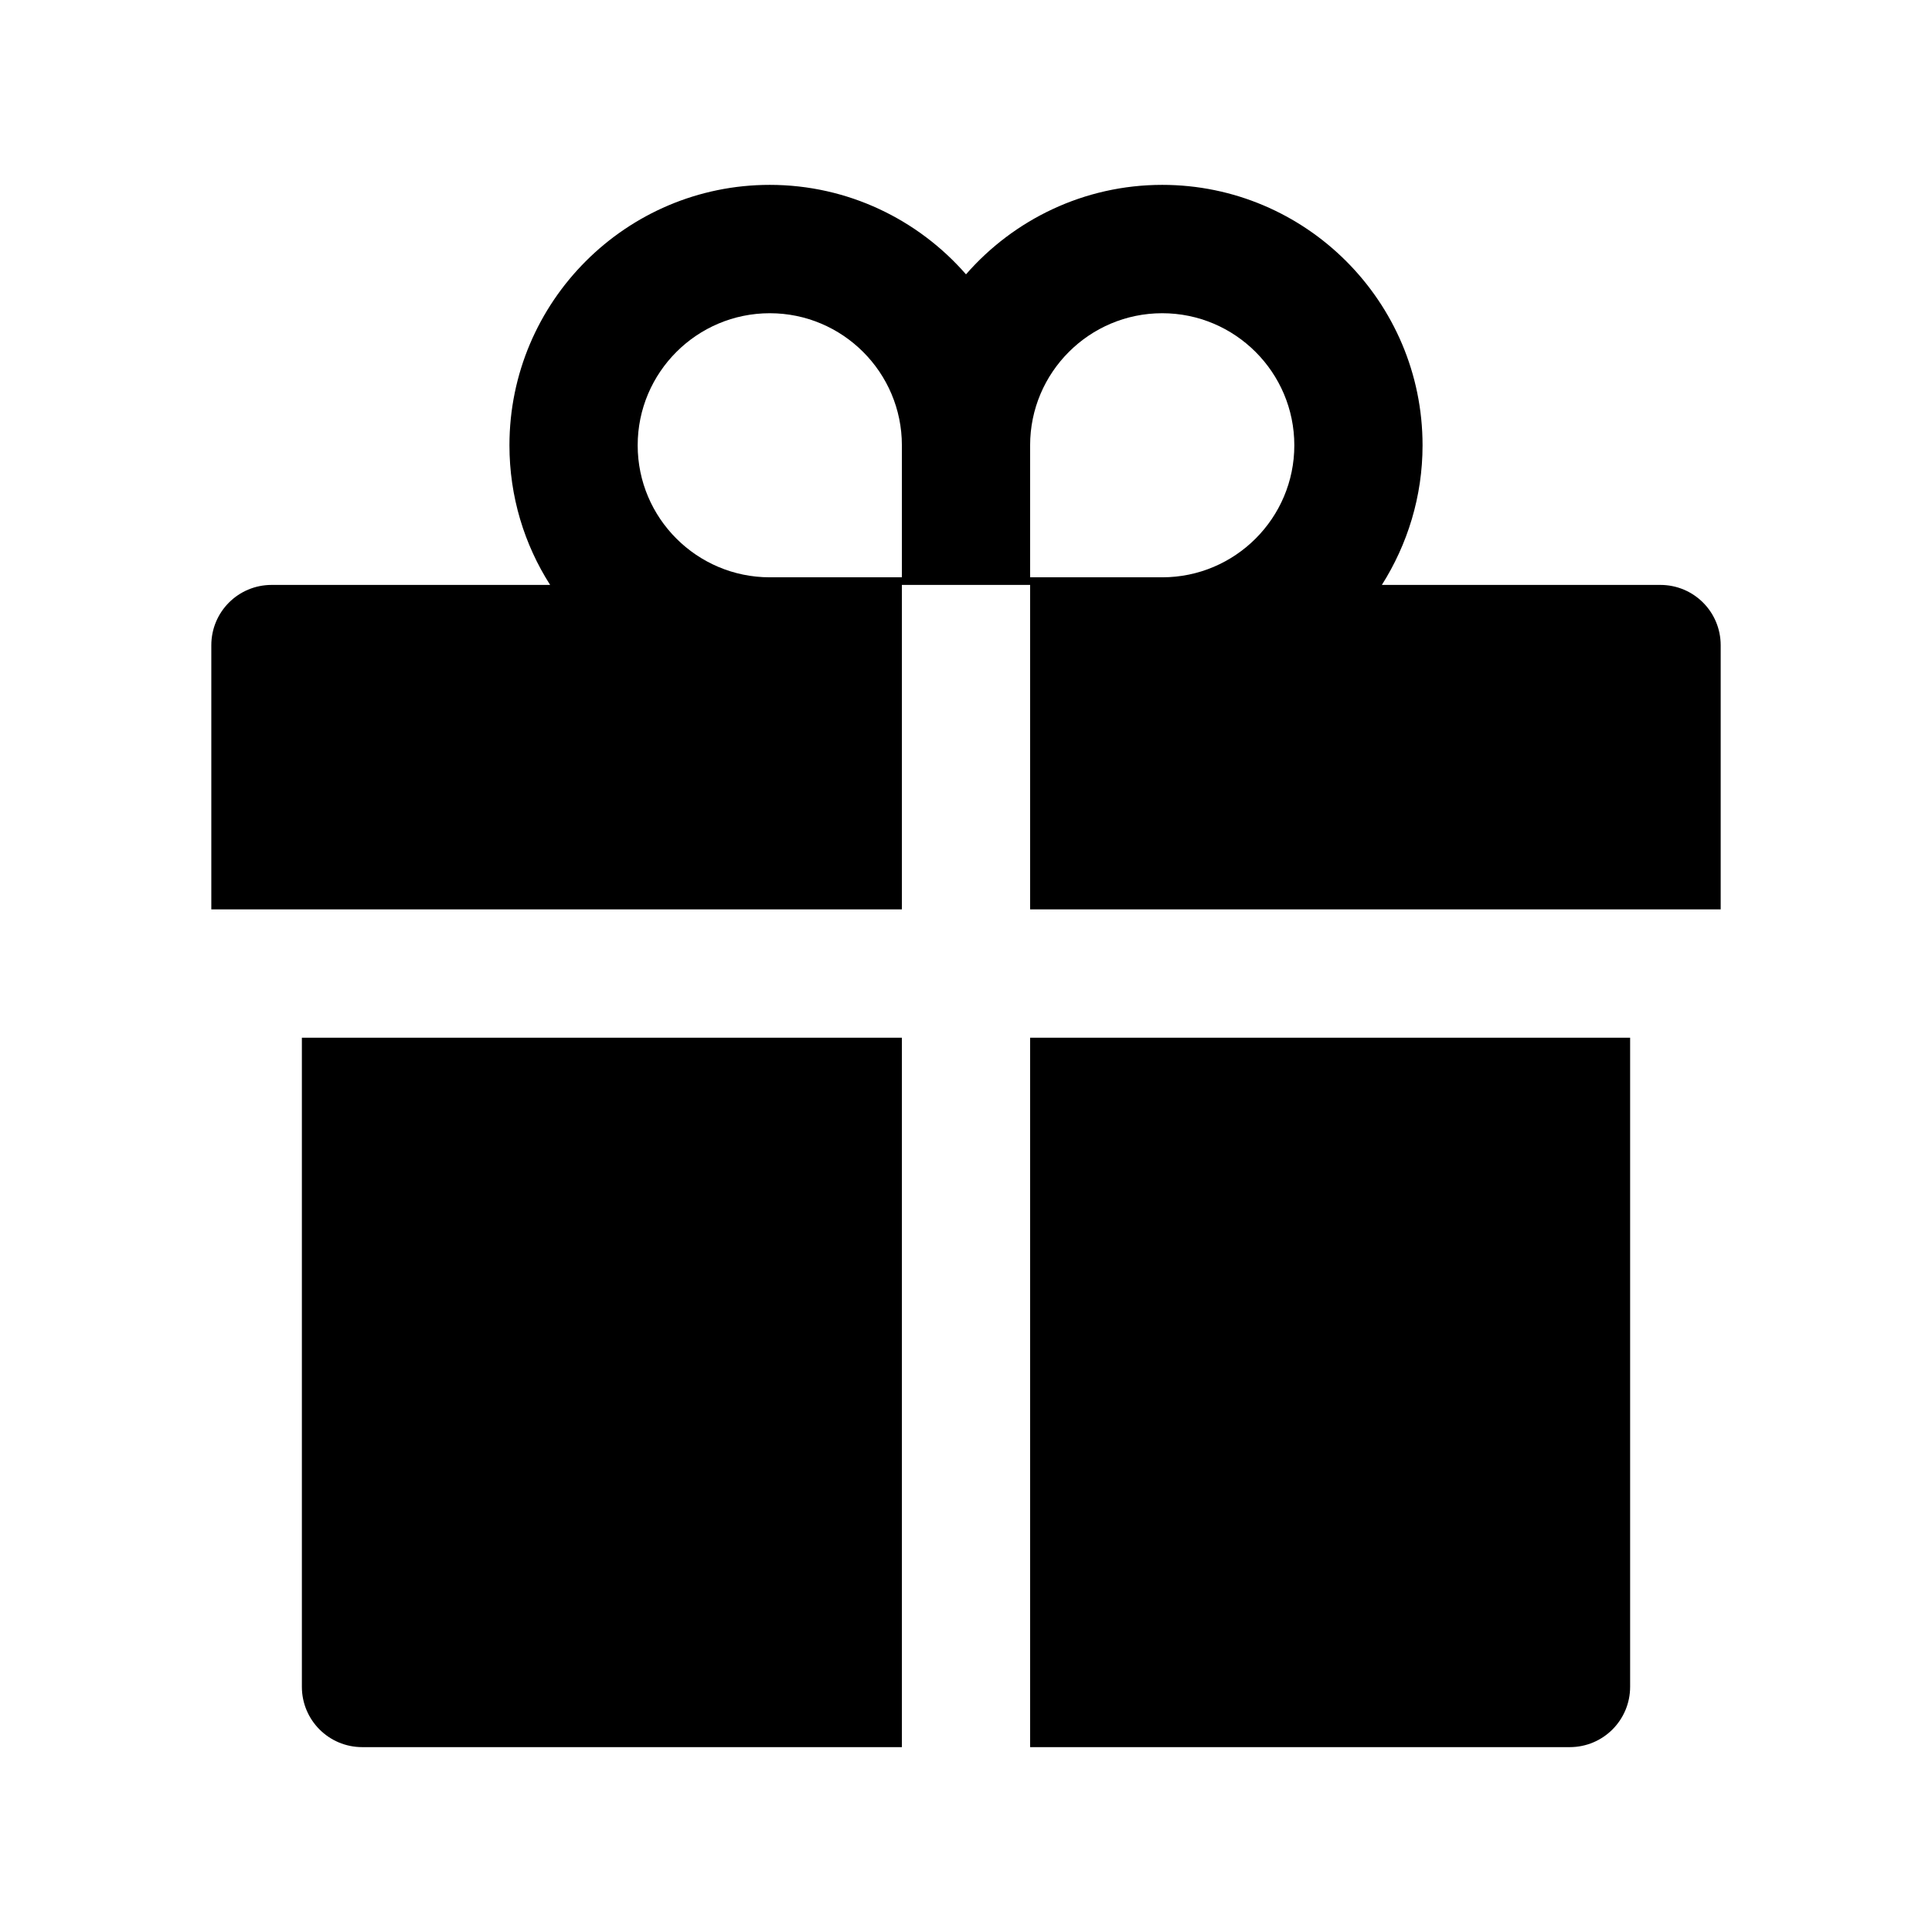 <?xml version="1.0" encoding="UTF-8"?>
<svg width="16px" height="16px" viewBox="0 0 16 16" version="1.1" xmlns="http://www.w3.org/2000/svg" xmlns:xlink="http://www.w3.org/1999/xlink">
    <title>gift-fill</title>
    <g id="gift-fill" stroke="none" stroke-width="1" fill="none" fill-rule="evenodd">
        <g fill-rule="nonzero">
            <rect id="矩形" opacity="0" x="0" y="0" width="16" height="16"></rect>
            <path d="M2.5,13.969 C2.5,14.245 2.723,14.469 3,14.469 L7.469,14.469 L7.469,8.594 L2.5,8.594 L2.5,13.969 Z M8.531,14.469 L13,14.469 C13.277,14.469 13.5,14.245 13.5,13.969 L13.5,8.594 L8.531,8.594 L8.531,14.469 Z M13.75,4.844 L11.444,4.844 C11.656,4.509 11.781,4.112 11.781,3.688 C11.781,2.498 10.814,1.531 9.625,1.531 C8.978,1.531 8.395,1.819 8,2.272 C7.605,1.819 7.022,1.531 6.375,1.531 C5.186,1.531 4.219,2.498 4.219,3.688 C4.219,4.112 4.342,4.509 4.556,4.844 L2.25,4.844 C1.973,4.844 1.75,5.067 1.75,5.344 L1.75,7.531 L7.469,7.531 L7.469,4.844 L8.531,4.844 L8.531,7.531 L14.25,7.531 L14.25,5.344 C14.25,5.067 14.027,4.844 13.75,4.844 Z M7.469,4.781 L6.375,4.781 C5.772,4.781 5.281,4.291 5.281,3.688 C5.281,3.084 5.772,2.594 6.375,2.594 C6.978,2.594 7.469,3.084 7.469,3.688 L7.469,4.781 Z M9.625,4.781 L8.531,4.781 L8.531,3.688 C8.531,3.084 9.022,2.594 9.625,2.594 C10.228,2.594 10.719,3.084 10.719,3.688 C10.719,4.291 10.228,4.781 9.625,4.781 Z" id="形状" fill="#000000"></path>
        </g>
    </g>
</svg>